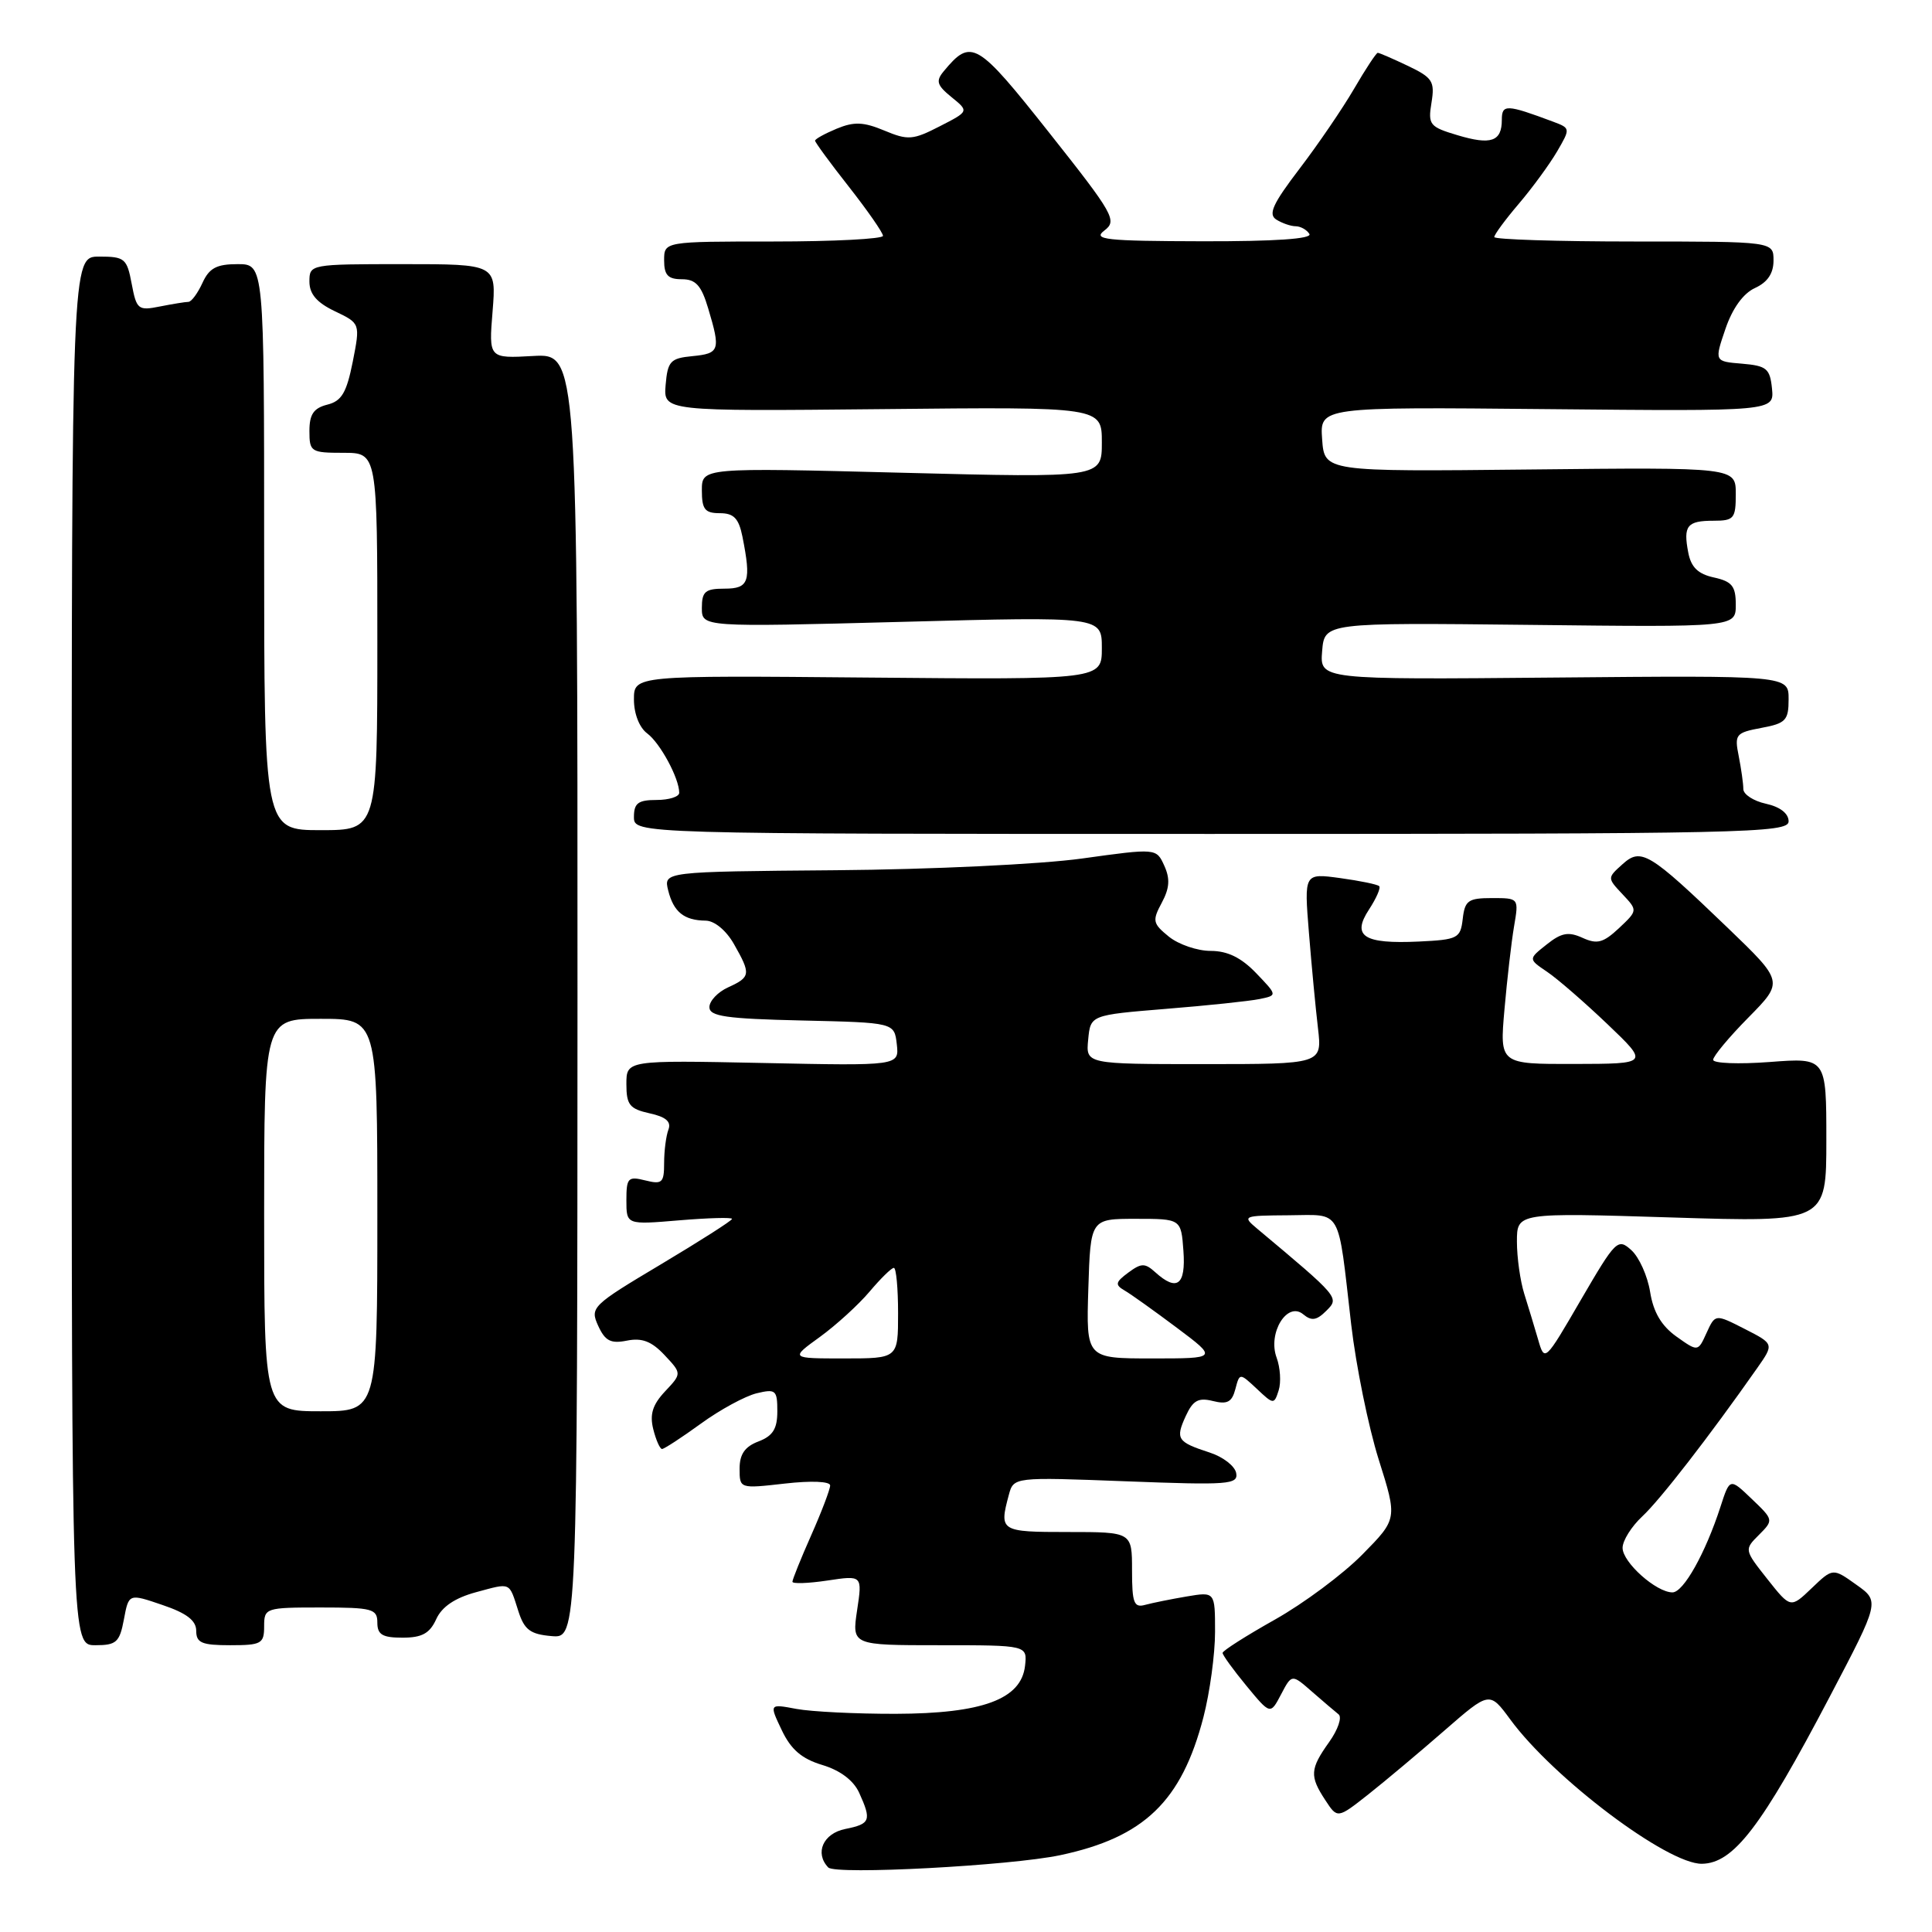 <?xml version="1.0" encoding="UTF-8" standalone="no"?>
<!DOCTYPE svg PUBLIC "-//W3C//DTD SVG 1.1//EN" "http://www.w3.org/Graphics/SVG/1.1/DTD/svg11.dtd" >
<svg xmlns="http://www.w3.org/2000/svg" xmlns:xlink="http://www.w3.org/1999/xlink" version="1.1" viewBox="0 0 256 256">
 <g >
 <path fill="currentColor"
d=" M 140.49 245.82 C 151.61 243.46 156.57 238.68 159.46 227.54 C 160.31 224.26 161.00 219.18 161.00 216.24 C 161.00 210.91 161.00 210.91 157.25 211.54 C 155.19 211.89 152.71 212.39 151.75 212.65 C 150.25 213.07 150.00 212.41 150.00 208.07 C 150.00 203.00 150.00 203.00 141.50 203.00 C 132.54 203.00 132.38 202.90 133.67 198.10 C 134.31 195.71 134.31 195.71 149.21 196.28 C 162.80 196.80 164.09 196.71 163.80 195.18 C 163.62 194.25 162.04 193.03 160.29 192.47 C 155.99 191.07 155.73 190.68 157.11 187.65 C 158.07 185.56 158.78 185.16 160.71 185.64 C 162.62 186.12 163.24 185.79 163.69 184.07 C 164.26 181.90 164.26 181.90 166.54 184.03 C 168.75 186.12 168.83 186.12 169.43 184.23 C 169.77 183.16 169.64 181.21 169.16 179.90 C 167.95 176.64 170.56 172.39 172.68 174.15 C 173.79 175.07 174.46 174.97 175.75 173.68 C 177.49 171.94 177.49 171.94 166.55 162.78 C 164.57 161.12 164.71 161.07 170.73 161.03 C 177.93 160.99 177.22 159.75 179.04 175.50 C 179.68 181.00 181.32 189.05 182.68 193.38 C 185.17 201.26 185.17 201.26 180.52 205.98 C 177.96 208.58 172.75 212.46 168.94 214.60 C 165.12 216.75 162.00 218.73 162.00 219.02 C 162.00 219.31 163.42 221.27 165.16 223.38 C 168.33 227.22 168.33 227.22 169.75 224.51 C 171.17 221.81 171.17 221.81 173.83 224.14 C 175.30 225.42 176.89 226.78 177.37 227.16 C 177.85 227.54 177.29 229.19 176.12 230.83 C 173.58 234.40 173.51 235.33 175.61 238.53 C 177.22 240.99 177.22 240.99 181.33 237.75 C 183.59 235.96 188.12 232.16 191.40 229.30 C 197.37 224.10 197.37 224.10 200.12 227.84 C 205.86 235.66 220.93 247.00 225.50 246.96 C 229.70 246.91 233.39 242.09 242.44 224.84 C 249.08 212.19 249.08 212.19 245.97 209.98 C 242.86 207.76 242.86 207.76 240.06 210.44 C 237.26 213.12 237.26 213.12 234.18 209.23 C 231.12 205.36 231.11 205.33 233.07 203.38 C 235.02 201.42 235.02 201.39 232.12 198.62 C 229.21 195.83 229.21 195.83 227.97 199.66 C 225.98 205.80 223.07 211.00 221.61 211.00 C 219.46 211.00 215.00 207.02 215.00 205.10 C 215.00 204.14 216.18 202.26 217.62 200.92 C 219.95 198.76 226.49 190.33 232.83 181.29 C 235.08 178.08 235.08 178.08 231.18 176.09 C 227.28 174.10 227.28 174.10 226.13 176.61 C 224.99 179.13 224.99 179.13 222.12 177.09 C 220.14 175.67 219.08 173.87 218.65 171.19 C 218.31 169.07 217.19 166.58 216.16 165.65 C 214.37 164.03 214.10 164.30 209.48 172.23 C 204.70 180.46 204.67 180.49 203.81 177.50 C 203.33 175.85 202.50 173.12 201.97 171.43 C 201.44 169.74 201.00 166.63 201.00 164.52 C 201.00 160.68 201.00 160.68 221.50 161.32 C 242.00 161.96 242.00 161.96 242.00 151.06 C 242.00 140.15 242.00 140.15 234.50 140.72 C 230.38 141.03 227.00 140.90 227.00 140.43 C 227.00 139.96 229.10 137.43 231.68 134.82 C 236.35 130.08 236.35 130.08 228.93 122.94 C 218.48 112.90 217.45 112.28 214.96 114.54 C 212.97 116.33 212.97 116.34 214.99 118.49 C 217.01 120.64 217.01 120.64 214.52 122.99 C 212.44 124.93 211.63 125.15 209.70 124.27 C 207.83 123.42 206.89 123.59 204.94 125.15 C 202.50 127.08 202.50 127.08 205.00 128.77 C 206.38 129.70 209.97 132.82 213.00 135.71 C 218.50 140.96 218.50 140.96 208.60 140.98 C 198.71 141.00 198.71 141.00 199.35 133.75 C 199.70 129.76 200.27 124.81 200.62 122.75 C 201.26 119.00 201.26 119.00 197.70 119.00 C 194.55 119.00 194.10 119.32 193.82 121.75 C 193.52 124.34 193.18 124.51 188.00 124.76 C 180.68 125.10 179.07 124.06 181.41 120.50 C 182.37 119.03 182.98 117.64 182.75 117.42 C 182.53 117.19 180.20 116.71 177.57 116.35 C 172.80 115.70 172.80 115.70 173.44 123.60 C 173.79 127.95 174.33 133.64 174.64 136.25 C 175.19 141.00 175.19 141.00 159.53 141.00 C 143.87 141.00 143.87 141.00 144.19 137.75 C 144.50 134.50 144.50 134.50 154.50 133.68 C 160.00 133.24 165.57 132.65 166.89 132.38 C 169.27 131.89 169.27 131.89 166.45 128.95 C 164.47 126.89 162.66 126.00 160.42 126.00 C 158.66 126.00 156.17 125.15 154.88 124.11 C 152.74 122.37 152.66 122.00 153.94 119.62 C 154.98 117.68 155.06 116.43 154.27 114.70 C 153.22 112.39 153.22 112.39 143.36 113.76 C 137.87 114.52 123.40 115.21 110.71 115.31 C 87.92 115.50 87.92 115.50 88.54 117.99 C 89.25 120.84 90.64 121.96 93.50 121.99 C 94.67 122.00 96.22 123.28 97.25 125.09 C 99.52 129.08 99.47 129.46 96.50 130.82 C 95.12 131.44 94.00 132.63 94.00 133.45 C 94.00 134.67 96.19 134.99 106.25 135.22 C 118.50 135.50 118.50 135.50 118.83 138.36 C 119.15 141.23 119.15 141.23 101.08 140.85 C 83.00 140.48 83.00 140.48 83.00 143.66 C 83.00 146.40 83.43 146.93 86.07 147.52 C 88.24 147.99 88.97 148.63 88.57 149.68 C 88.26 150.49 88.00 152.49 88.00 154.10 C 88.00 156.73 87.74 156.97 85.50 156.41 C 83.22 155.84 83.00 156.07 83.00 159.04 C 83.00 162.29 83.00 162.29 90.00 161.70 C 93.85 161.38 97.00 161.29 97.00 161.51 C 97.00 161.73 92.75 164.44 87.56 167.54 C 78.42 172.99 78.16 173.25 79.26 175.67 C 80.18 177.68 80.92 178.07 83.07 177.64 C 85.06 177.24 86.34 177.73 88.05 179.55 C 90.35 182.00 90.35 182.00 88.12 184.37 C 86.47 186.13 86.07 187.41 86.56 189.37 C 86.92 190.82 87.45 192.00 87.72 192.00 C 88.00 192.00 90.32 190.49 92.87 188.64 C 95.41 186.79 98.74 184.99 100.25 184.62 C 102.79 184.01 103.00 184.19 103.00 187.01 C 103.00 189.33 102.41 190.27 100.50 191.00 C 98.70 191.68 98.00 192.69 98.00 194.60 C 98.00 197.26 98.00 197.26 104.00 196.58 C 107.50 196.18 110.00 196.29 110.00 196.83 C 110.00 197.33 108.88 200.29 107.50 203.40 C 106.12 206.51 105.00 209.30 105.00 209.59 C 105.00 209.88 107.09 209.81 109.63 209.43 C 114.27 208.73 114.27 208.73 113.57 213.37 C 112.88 218.00 112.88 218.00 124.51 218.00 C 136.13 218.00 136.13 218.00 135.82 220.75 C 135.31 225.16 130.17 227.06 118.67 227.09 C 113.43 227.10 107.51 226.81 105.53 226.44 C 101.92 225.76 101.92 225.76 103.59 229.26 C 104.81 231.83 106.24 233.05 108.96 233.87 C 111.33 234.58 113.09 235.91 113.84 237.54 C 115.51 241.22 115.34 241.68 112.00 242.35 C 109.07 242.94 107.92 245.54 109.75 247.45 C 110.71 248.45 133.87 247.22 140.49 245.82 Z  M 16.42 214.57 C 17.06 211.14 17.06 211.14 21.53 212.67 C 24.73 213.75 26.00 214.73 26.00 216.09 C 26.00 217.69 26.74 218.00 30.50 218.00 C 34.63 218.00 35.00 217.80 35.00 215.50 C 35.00 213.06 35.17 213.00 42.50 213.00 C 49.33 213.00 50.00 213.18 50.00 215.00 C 50.00 216.60 50.67 217.00 53.34 217.00 C 55.91 217.00 56.94 216.44 57.80 214.55 C 58.55 212.90 60.27 211.74 63.06 210.98 C 67.78 209.71 67.42 209.55 68.69 213.50 C 69.48 215.96 70.27 216.55 73.08 216.79 C 76.50 217.09 76.50 217.09 76.52 131.97 C 76.53 46.85 76.53 46.85 70.65 47.17 C 64.76 47.50 64.76 47.50 65.27 41.25 C 65.77 35.00 65.77 35.00 53.38 35.00 C 41.11 35.00 41.00 35.02 41.00 37.31 C 41.00 38.96 41.98 40.10 44.37 41.24 C 47.74 42.85 47.74 42.85 46.74 47.94 C 45.92 52.04 45.27 53.15 43.36 53.62 C 41.56 54.08 41.00 54.90 41.00 57.11 C 41.00 59.87 41.20 60.00 45.50 60.00 C 50.00 60.00 50.00 60.00 50.00 85.00 C 50.00 110.00 50.00 110.00 42.50 110.00 C 35.00 110.00 35.00 110.00 35.00 72.50 C 35.00 35.00 35.00 35.00 31.48 35.00 C 28.69 35.00 27.72 35.52 26.82 37.50 C 26.19 38.87 25.36 40.00 24.96 40.00 C 24.57 40.00 22.87 40.28 21.19 40.61 C 18.31 41.19 18.09 41.01 17.45 37.61 C 16.82 34.25 16.53 34.00 13.14 34.00 C 9.50 34.00 9.50 34.00 9.50 126.00 C 9.50 218.00 9.50 218.00 12.64 218.00 C 15.42 218.00 15.85 217.61 16.42 214.57 Z  M 237.00 108.83 C 237.00 107.79 235.87 106.91 234.00 106.50 C 232.35 106.14 231.00 105.26 231.00 104.55 C 231.00 103.83 230.72 101.87 230.39 100.19 C 229.81 97.31 229.99 97.09 233.39 96.45 C 236.63 95.85 237.00 95.45 237.00 92.64 C 237.00 89.50 237.00 89.50 205.94 89.78 C 174.88 90.06 174.88 90.06 175.19 86.28 C 175.50 82.50 175.50 82.50 202.75 82.80 C 230.00 83.11 230.00 83.11 230.00 80.13 C 230.00 77.67 229.51 77.05 227.11 76.52 C 224.99 76.06 224.07 75.16 223.70 73.20 C 223.02 69.66 223.54 69.00 227.06 69.00 C 229.76 69.00 230.00 68.71 230.00 65.46 C 230.00 61.92 230.00 61.92 202.75 62.21 C 175.50 62.50 175.50 62.50 175.19 58.21 C 174.88 53.92 174.88 53.92 204.99 54.21 C 235.09 54.50 235.09 54.50 234.80 51.50 C 234.53 48.83 234.09 48.47 230.83 48.19 C 227.16 47.89 227.16 47.89 228.63 43.58 C 229.56 40.85 230.99 38.87 232.55 38.16 C 234.21 37.40 235.00 36.23 235.00 34.52 C 235.00 32.00 235.00 32.00 216.50 32.00 C 206.32 32.00 198.00 31.73 198.00 31.41 C 198.00 31.08 199.46 29.10 201.25 27.00 C 203.04 24.90 205.31 21.79 206.31 20.09 C 208.10 17.02 208.10 16.99 205.81 16.13 C 199.61 13.81 199.00 13.79 199.00 15.87 C 199.00 18.76 197.57 19.25 193.11 17.91 C 189.43 16.81 189.20 16.53 189.68 13.60 C 190.14 10.78 189.82 10.29 186.56 8.73 C 184.56 7.78 182.77 7.00 182.56 7.00 C 182.36 7.00 180.95 9.14 179.43 11.75 C 177.91 14.36 174.66 19.13 172.20 22.35 C 168.66 26.99 168.01 28.39 169.11 29.09 C 169.87 29.57 171.04 29.98 171.69 29.98 C 172.35 29.99 173.16 30.45 173.50 31.00 C 173.90 31.65 168.93 31.99 159.31 31.97 C 146.43 31.94 144.74 31.75 146.34 30.54 C 148.06 29.24 147.60 28.41 139.02 17.58 C 129.42 5.46 128.70 5.04 125.05 9.44 C 123.97 10.74 124.14 11.29 126.08 12.87 C 128.40 14.75 128.40 14.75 124.51 16.74 C 120.97 18.56 120.31 18.61 117.18 17.30 C 114.42 16.15 113.17 16.10 110.87 17.05 C 109.29 17.71 108.00 18.42 108.00 18.64 C 108.00 18.86 110.02 21.62 112.50 24.77 C 114.97 27.92 117.00 30.84 117.00 31.25 C 117.00 31.66 110.47 32.00 102.50 32.00 C 88.00 32.00 88.00 32.00 88.00 34.50 C 88.00 36.45 88.51 37.00 90.34 37.00 C 92.19 37.00 92.93 37.81 93.84 40.87 C 95.50 46.41 95.36 46.84 91.75 47.19 C 88.83 47.47 88.47 47.86 88.20 51.00 C 87.91 54.50 87.91 54.50 116.95 54.21 C 146.00 53.91 146.00 53.91 146.00 58.62 C 146.00 63.32 146.00 63.32 119.50 62.64 C 93.00 61.96 93.00 61.96 93.00 64.98 C 93.00 67.49 93.40 68.00 95.38 68.00 C 97.23 68.00 97.89 68.68 98.38 71.12 C 99.56 77.07 99.24 78.00 96.00 78.00 C 93.45 78.00 93.00 78.38 93.00 80.55 C 93.00 83.10 93.00 83.10 119.50 82.40 C 146.00 81.69 146.00 81.69 146.00 85.87 C 146.00 90.06 146.00 90.06 115.00 89.78 C 84.00 89.50 84.00 89.50 84.00 92.69 C 84.00 94.58 84.72 96.42 85.77 97.19 C 87.48 98.47 90.00 103.13 90.00 105.05 C 90.00 105.57 88.65 106.00 87.00 106.00 C 84.56 106.00 84.00 106.42 84.00 108.25 C 84.00 110.50 84.00 110.50 160.50 110.50 C 231.30 110.50 237.00 110.38 237.00 108.83 Z  M 108.64 177.15 C 110.80 175.58 113.76 172.88 115.22 171.15 C 116.68 169.42 118.12 168.00 118.44 168.00 C 118.75 168.00 119.00 170.70 119.00 174.00 C 119.00 180.00 119.00 180.00 111.85 180.00 C 104.70 180.00 104.70 180.00 108.64 177.15 Z  M 144.21 170.75 C 144.50 161.50 144.50 161.50 150.50 161.50 C 156.50 161.50 156.50 161.50 156.81 165.75 C 157.14 170.29 155.96 171.18 153.08 168.58 C 151.71 167.34 151.23 167.35 149.50 168.63 C 147.79 169.90 147.72 170.24 149.00 170.99 C 149.82 171.46 152.94 173.69 155.93 175.93 C 161.36 180.00 161.36 180.00 152.64 180.00 C 143.92 180.00 143.92 180.00 144.21 170.75 Z  M 35.00 161.00 C 35.00 135.00 35.00 135.00 42.50 135.00 C 50.00 135.00 50.00 135.00 50.00 161.00 C 50.00 187.00 50.00 187.00 42.50 187.00 C 35.00 187.00 35.00 187.00 35.00 161.00 Z "/>
</g>
</svg>